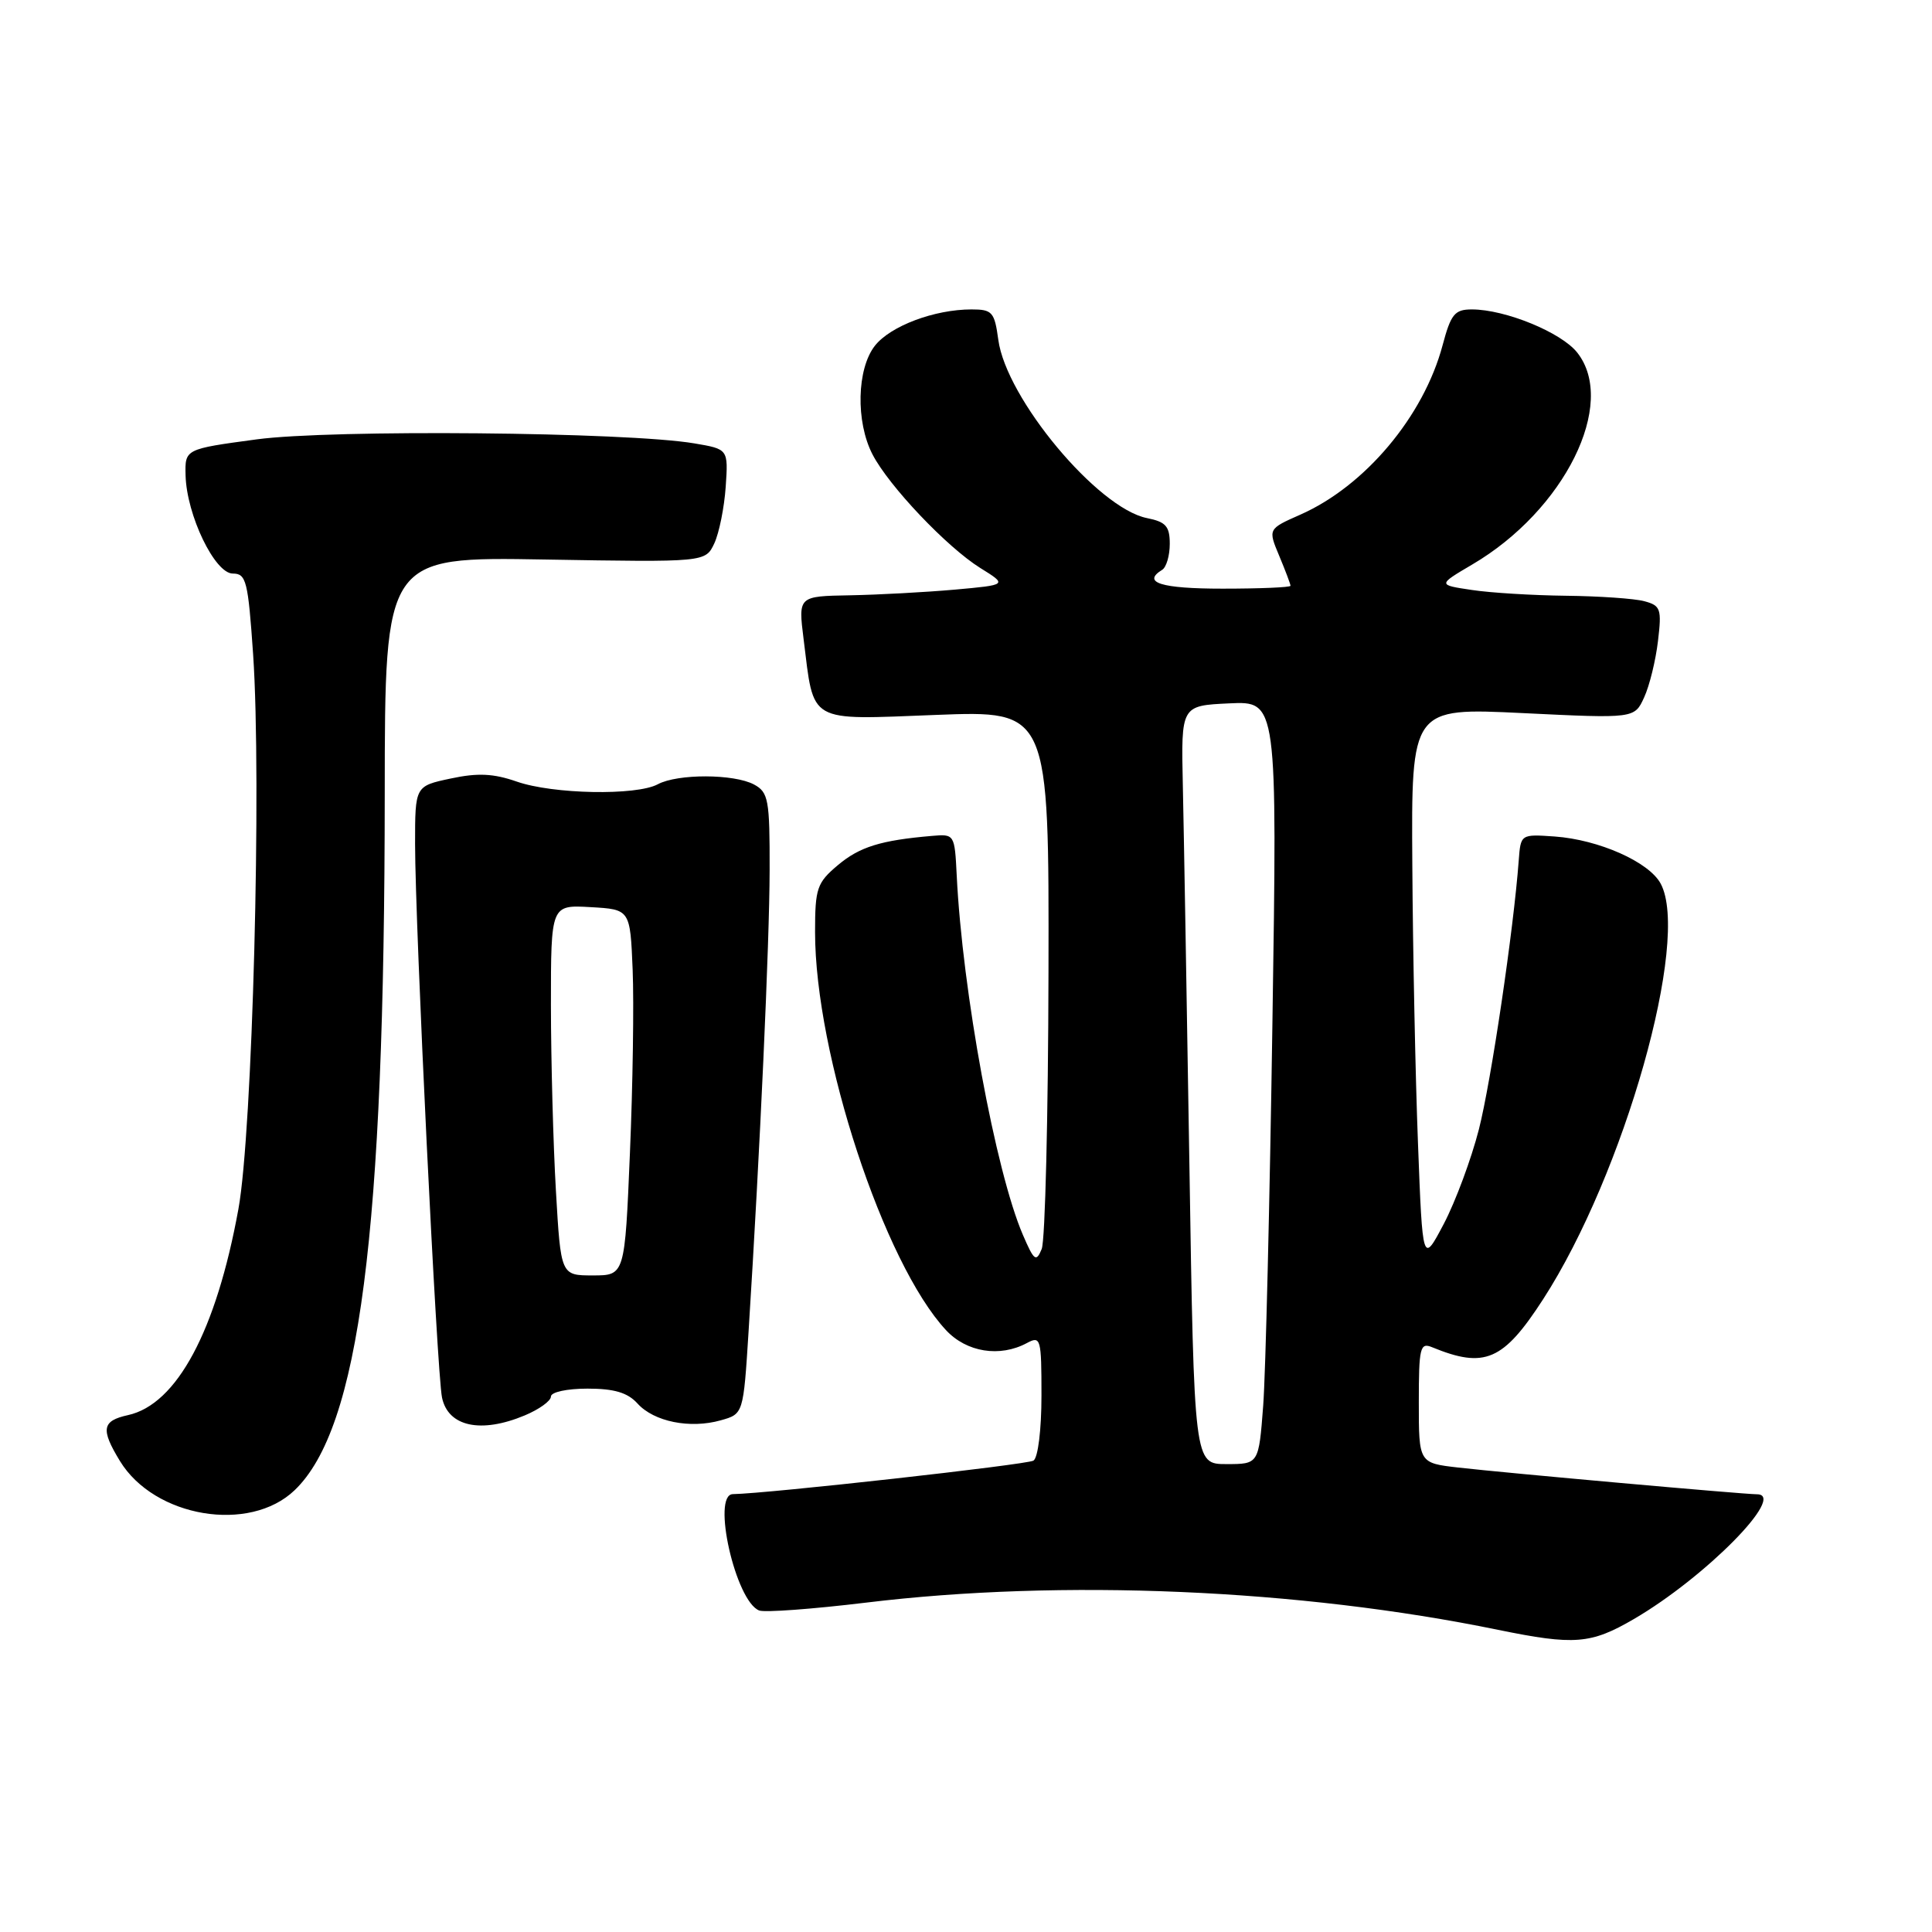 <?xml version="1.0" encoding="UTF-8" standalone="no"?>
<!DOCTYPE svg PUBLIC "-//W3C//DTD SVG 1.1//EN" "http://www.w3.org/Graphics/SVG/1.1/DTD/svg11.dtd" >
<svg xmlns="http://www.w3.org/2000/svg" xmlns:xlink="http://www.w3.org/1999/xlink" version="1.1" viewBox="0 0 256 256">
 <g >
 <path fill="currentColor"
d=" M 216.50 214.53 C 225.97 209.01 236.82 198.01 232.81 198.00 C 230.95 197.99 199.55 195.18 193.25 194.46 C 188.00 193.86 188.00 193.86 188.00 185.82 C 188.00 178.56 188.17 177.86 189.75 178.51 C 196.73 181.38 199.19 180.32 204.47 172.16 C 215.22 155.53 224.01 124.48 220.05 117.09 C 218.51 114.21 211.85 111.26 206.00 110.84 C 201.51 110.53 201.50 110.53 201.24 114.01 C 200.56 123.19 197.59 143.25 195.96 149.65 C 194.95 153.59 192.86 159.21 191.32 162.15 C 188.50 167.50 188.50 167.50 187.89 151.50 C 187.55 142.70 187.21 126.11 187.14 114.64 C 187.00 93.77 187.00 93.77 201.79 94.49 C 216.58 95.21 216.58 95.21 217.86 92.40 C 218.57 90.86 219.39 87.50 219.69 84.95 C 220.20 80.68 220.05 80.24 217.87 79.66 C 216.57 79.31 211.90 78.99 207.50 78.94 C 203.10 78.89 197.47 78.55 195.00 78.17 C 190.50 77.50 190.50 77.50 195.08 74.80 C 207.31 67.62 214.32 53.49 209.00 46.73 C 206.90 44.05 199.45 41.00 195.03 41.00 C 192.75 41.00 192.25 41.62 191.15 45.75 C 188.64 55.16 180.88 64.40 172.31 68.19 C 168.01 70.09 168.01 70.09 169.51 73.67 C 170.33 75.63 171.00 77.41 171.00 77.62 C 171.00 77.83 166.95 78.00 162.00 78.00 C 153.84 78.00 151.26 77.19 154.00 75.50 C 154.55 75.16 155.00 73.61 155.00 72.07 C 155.00 69.73 154.48 69.15 151.98 68.65 C 145.45 67.34 133.32 52.80 132.28 45.02 C 131.78 41.34 131.48 41.00 128.73 41.00 C 123.82 41.00 118.00 43.19 115.93 45.81 C 113.53 48.87 113.37 55.88 115.61 60.21 C 117.78 64.40 125.47 72.50 129.89 75.26 C 133.50 77.50 133.50 77.50 126.50 78.13 C 122.65 78.47 116.41 78.81 112.63 78.88 C 105.77 79.00 105.77 79.00 106.48 84.68 C 107.89 95.96 106.88 95.39 124.03 94.73 C 139.00 94.15 139.00 94.15 138.93 128.83 C 138.89 147.90 138.49 164.40 138.03 165.50 C 137.30 167.28 137.02 167.07 135.54 163.63 C 131.92 155.23 127.52 131.34 126.77 116.00 C 126.50 110.55 126.47 110.50 123.50 110.76 C 116.71 111.34 113.91 112.21 111.03 114.63 C 108.25 116.97 108.00 117.69 108.00 123.50 C 108.00 139.67 117.12 167.41 125.35 176.25 C 128.07 179.18 132.48 179.89 136.07 177.96 C 137.90 176.98 138.00 177.33 138.00 184.91 C 138.00 189.46 137.54 193.16 136.94 193.54 C 136.06 194.08 101.70 197.91 97.11 197.98 C 94.26 198.02 97.47 212.20 100.60 213.40 C 101.34 213.68 107.69 213.21 114.72 212.36 C 140.69 209.20 172.16 210.55 198.50 215.96 C 208.61 218.03 210.79 217.86 216.50 214.53 Z  M 39.04 197.46 C 47.63 189.23 50.96 163.51 50.98 105.14 C 51.00 73.77 51.00 73.77 72.24 74.14 C 93.47 74.50 93.47 74.50 94.65 72.00 C 95.29 70.62 95.97 67.25 96.16 64.50 C 96.50 59.51 96.50 59.51 92.00 58.75 C 83.08 57.24 43.92 56.88 34.00 58.22 C 24.50 59.50 24.50 59.50 24.59 63.00 C 24.73 68.25 28.46 76.00 30.85 76.00 C 32.63 76.00 32.87 76.99 33.54 86.71 C 34.68 103.53 33.46 150.01 31.59 160.21 C 28.65 176.35 23.43 186.09 16.96 187.51 C 13.51 188.27 13.32 189.37 15.89 193.59 C 20.46 201.08 33.07 203.19 39.04 197.46 Z  M 69.53 187.55 C 71.44 186.75 73.00 185.63 73.00 185.05 C 73.00 184.46 75.12 184.00 77.85 184.00 C 81.40 184.00 83.17 184.53 84.48 185.98 C 86.65 188.38 91.43 189.35 95.50 188.20 C 98.50 187.36 98.50 187.36 99.19 176.43 C 100.71 152.42 101.96 124.96 101.98 115.29 C 102.00 105.94 101.82 104.98 99.91 103.95 C 97.25 102.53 89.79 102.51 87.16 103.92 C 84.30 105.45 73.26 105.24 68.46 103.56 C 65.38 102.49 63.30 102.39 59.71 103.16 C 55.00 104.16 55.00 104.16 55.00 111.83 C 55.01 122.73 57.89 181.97 58.57 185.19 C 59.38 189.04 63.72 189.98 69.53 187.55 Z  M 157.60 154.25 C 157.25 132.39 156.86 109.78 156.73 104.00 C 156.50 93.50 156.50 93.50 162.87 93.20 C 169.25 92.90 169.25 92.90 168.60 135.70 C 168.25 159.24 167.70 181.99 167.38 186.25 C 166.79 194.00 166.79 194.00 162.51 194.00 C 158.23 194.00 158.23 194.00 157.60 154.25 Z  M 73.66 157.75 C 73.30 151.56 73.01 140.51 73.00 133.20 C 73.00 119.90 73.00 119.90 78.25 120.20 C 83.50 120.50 83.50 120.50 83.83 128.50 C 84.01 132.90 83.85 143.81 83.47 152.75 C 82.79 169.00 82.79 169.00 78.55 169.00 C 74.31 169.00 74.31 169.00 73.66 157.75 Z "/>
</g>
</svg>